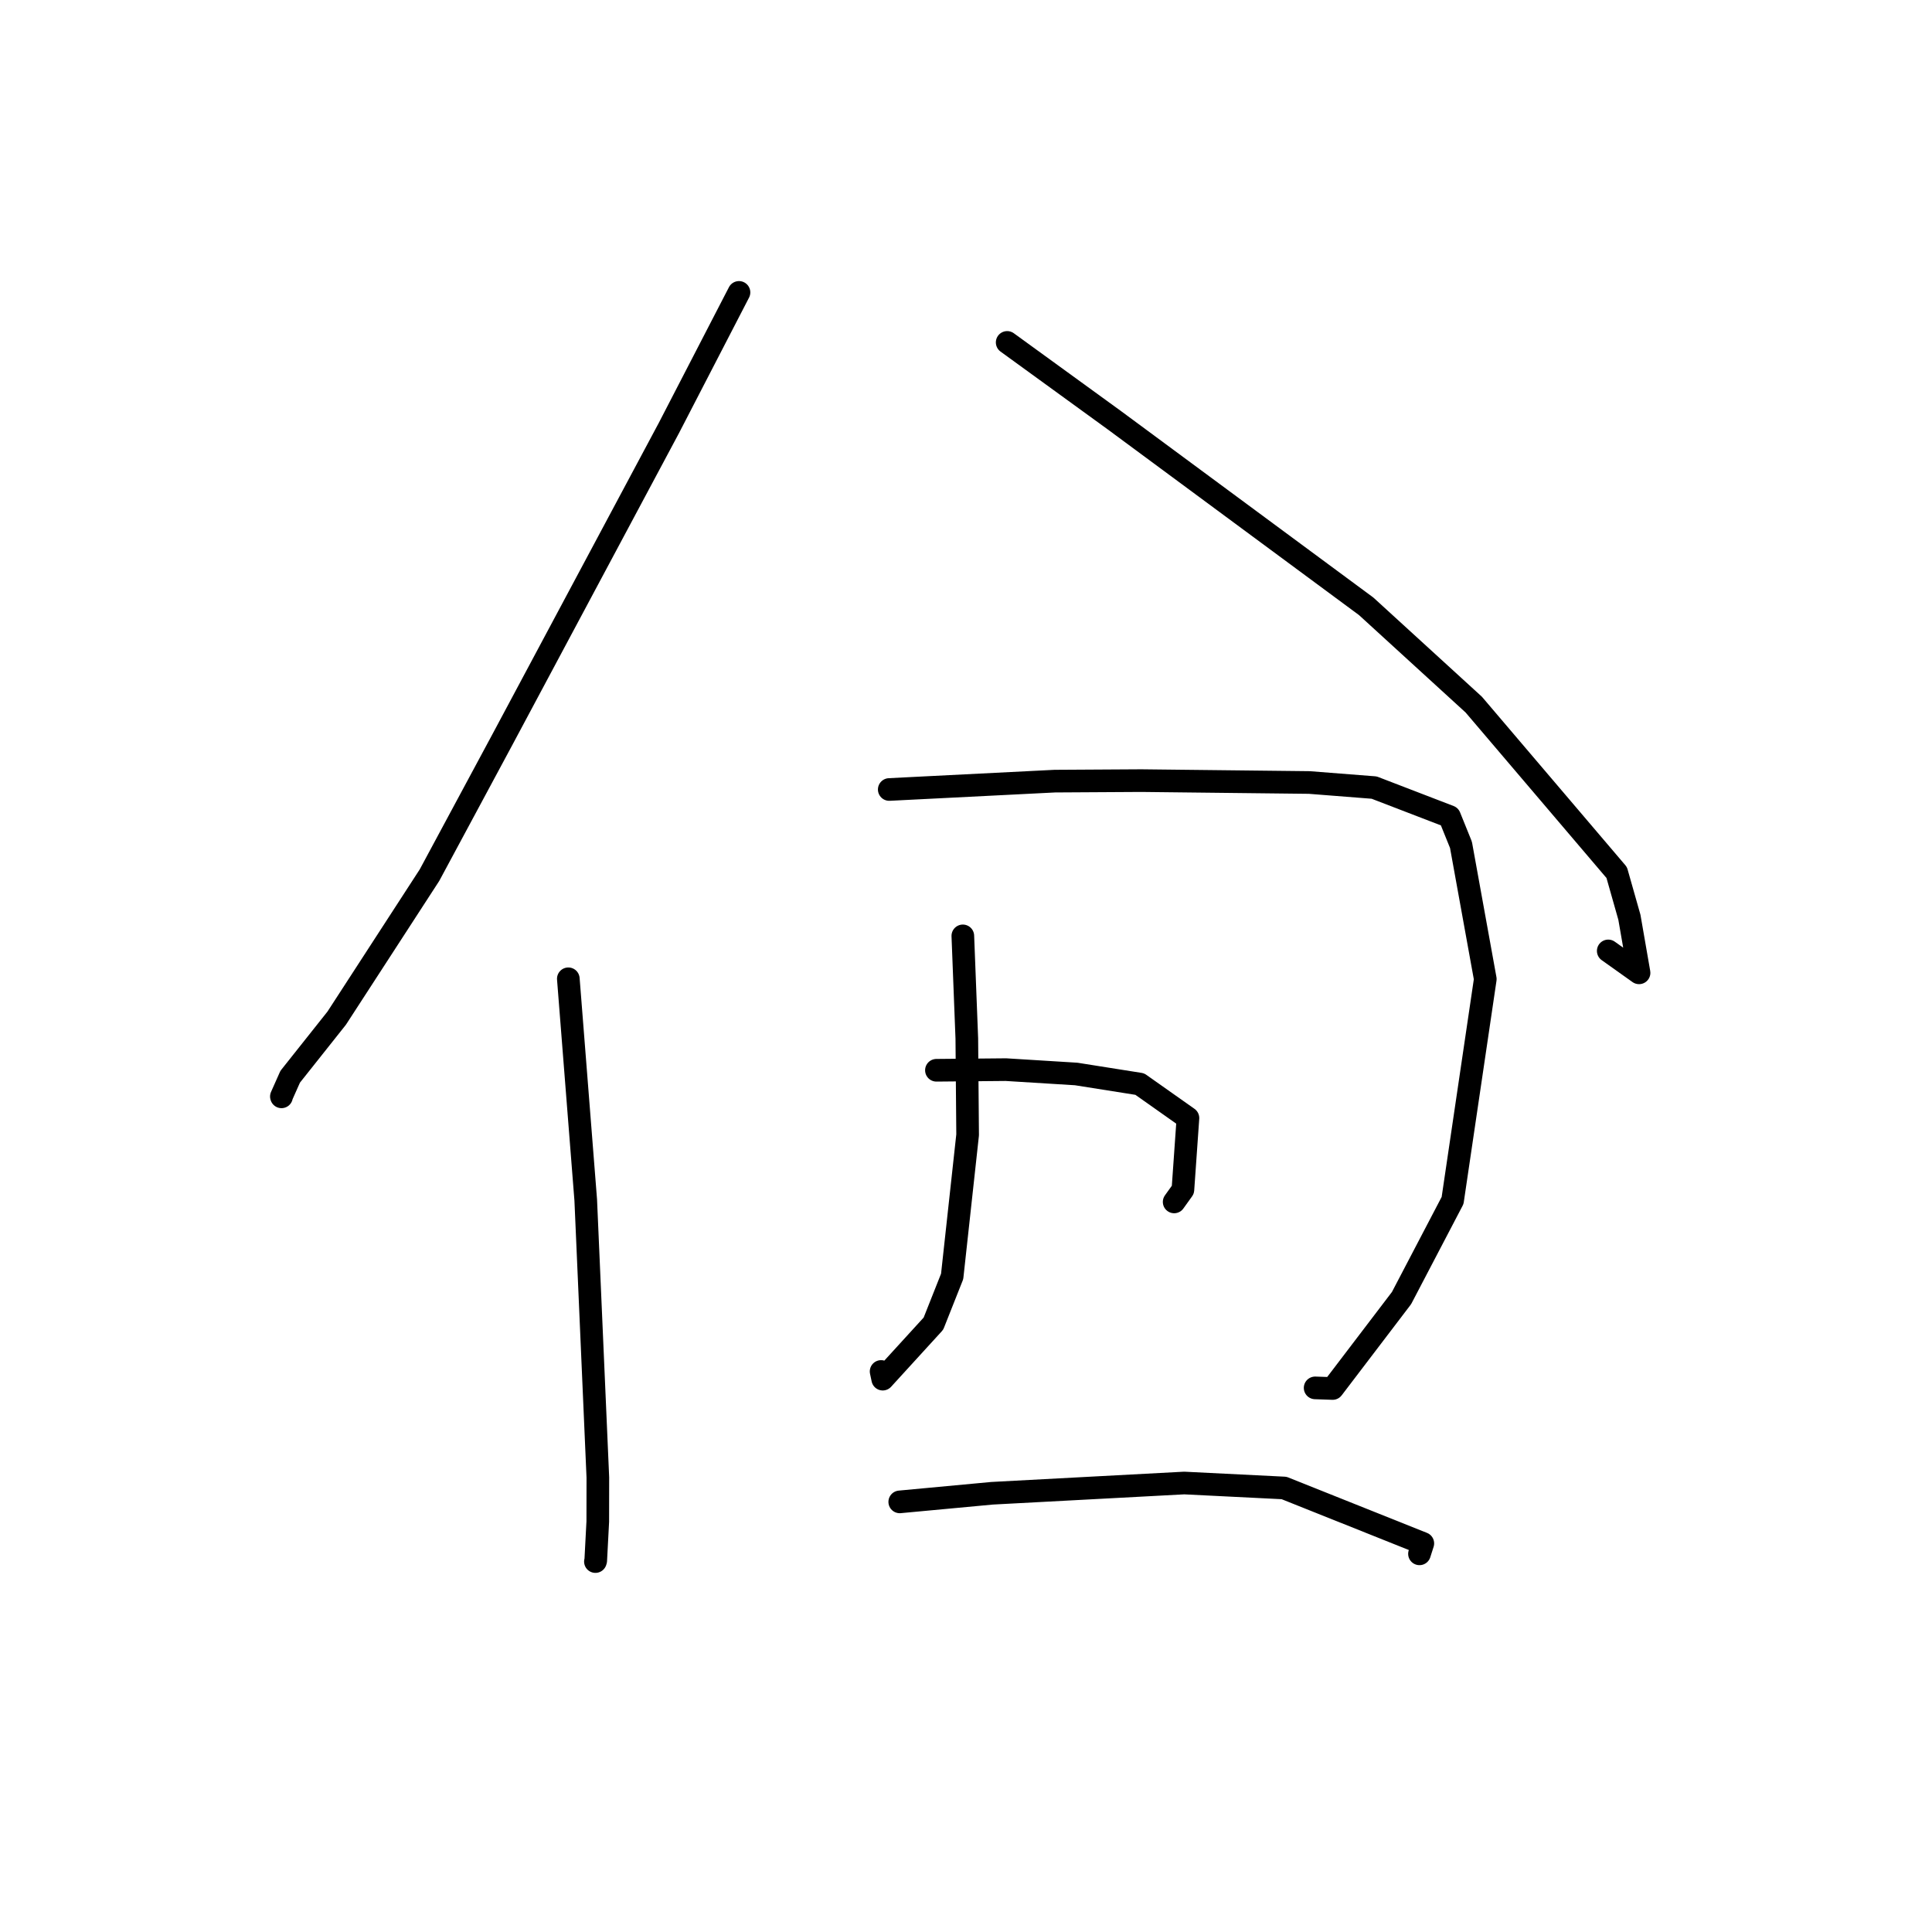 <?xml version="1.0" standalone="no"?>
    <svg width="256" height="256" xmlns="http://www.w3.org/2000/svg" version="1.1">
    <polyline stroke="black" stroke-width="3" stroke-linecap="round" fill="transparent" stroke-linejoin="round" points="97.92 38.745 88.627 56.719 66.562 98.013 56.911 115.961 44.614 134.912 40.662 139.889 38.451 142.673 37.285 145.292 37.301 145.337 " />
        <polyline stroke="black" stroke-width="3" stroke-linecap="round" fill="transparent" stroke-linejoin="round" points="133.456 45.371 147.675 55.695 181.028 80.342 195.283 93.367 214.222 115.615 215.904 121.542 217.183 128.906 213.1 126.001 " />
        <polyline stroke="black" stroke-width="3" stroke-linecap="round" fill="transparent" stroke-linejoin="round" points="75.306 129.694 77.613 159.003 78.272 174.099 79.218 195.773 79.209 201.606 78.938 206.779 78.896 206.915 " />
        <polyline stroke="black" stroke-width="3" stroke-linecap="round" fill="transparent" stroke-linejoin="round" points="117.83 104.612 139.774 103.504 151.219 103.436 173.502 103.686 182.085 104.359 192.073 108.202 193.586 111.945 196.809 129.735 192.475 159.068 185.71 172.001 176.585 183.983 174.262 183.902 " />
        <polyline stroke="black" stroke-width="3" stroke-linecap="round" fill="transparent" stroke-linejoin="round" points="127.58 124.009 128.108 137.609 128.215 150.376 126.165 169.133 123.684 175.388 116.967 182.744 116.751 181.726 " />
        <polyline stroke="black" stroke-width="3" stroke-linecap="round" fill="transparent" stroke-linejoin="round" points="124.081 141.816 133.283 141.732 142.602 142.309 151.024 143.643 157.409 148.15 156.742 157.644 155.582 159.261 " />
        <polyline stroke="black" stroke-width="3" stroke-linecap="round" fill="transparent" stroke-linejoin="round" points="119.221 199.007 131.448 197.866 156.915 196.507 170.147 197.165 188.531 204.509 188.088 205.892 " />
        </svg>